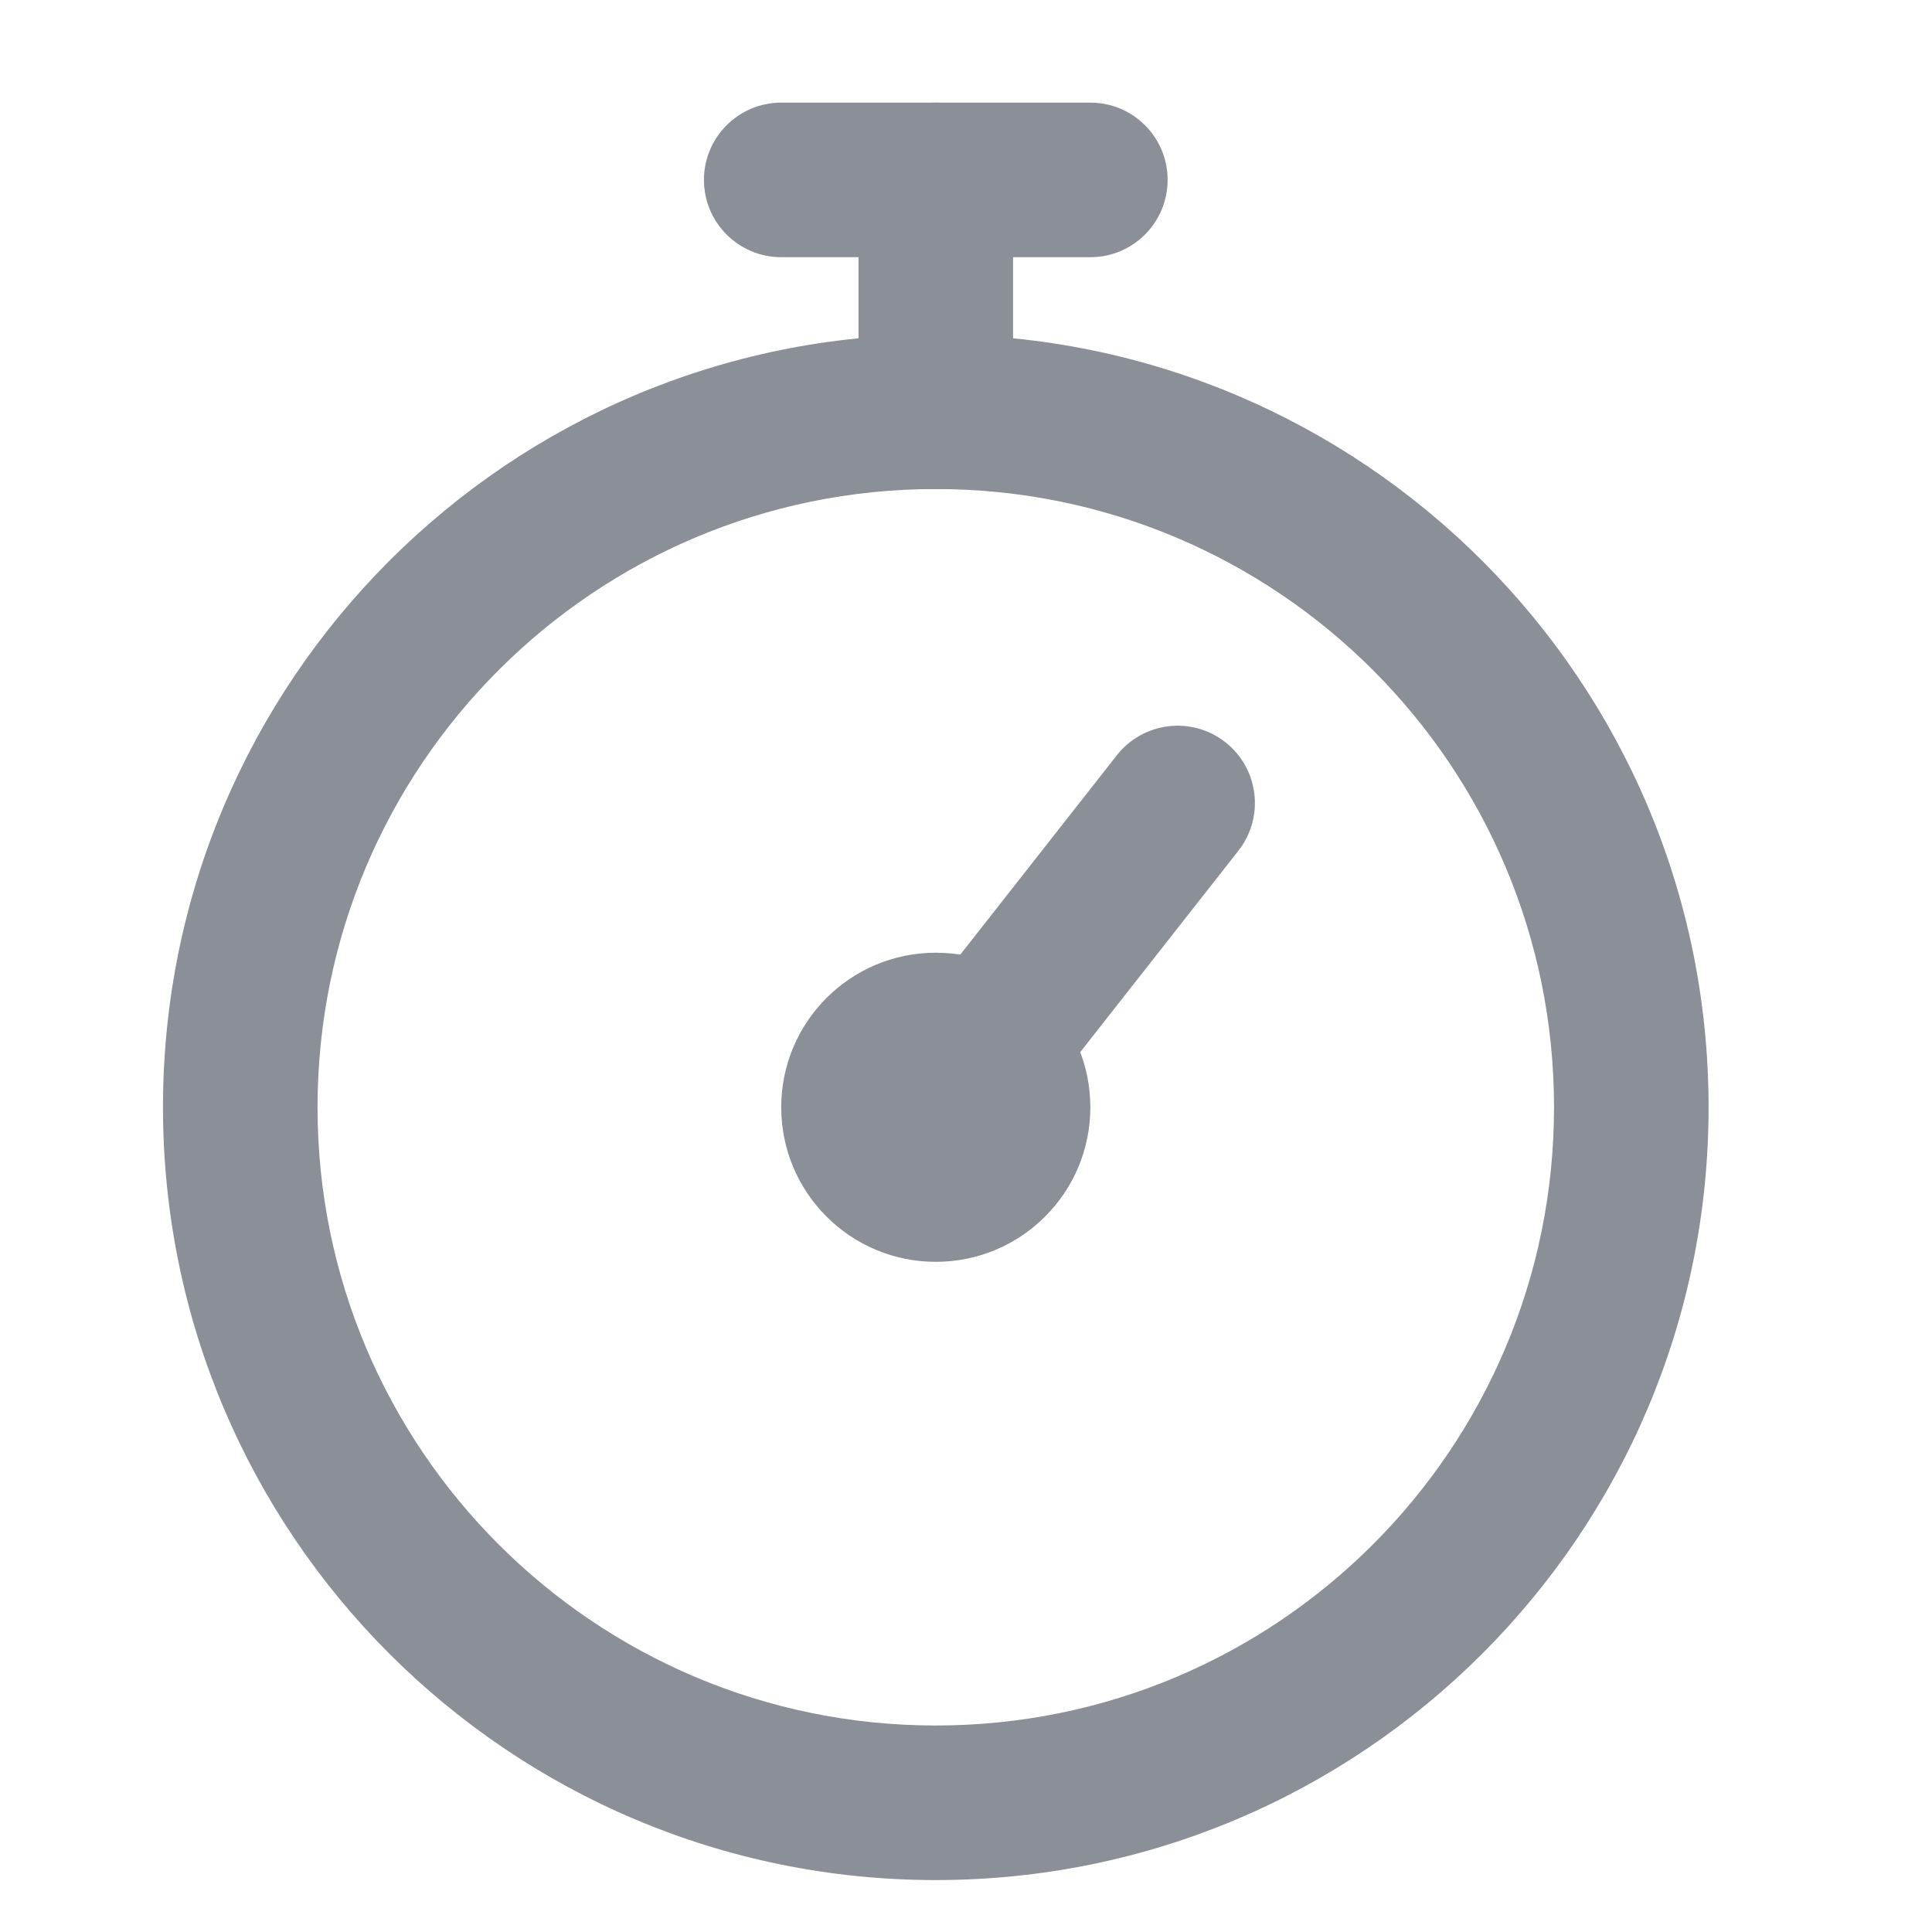 <svg width="25" height="25" viewBox="0 0 25 25" fill="none" xmlns="http://www.w3.org/2000/svg">
<g clip-path="url(#clip0_28_5498)">
<path fill-rule="evenodd" clip-rule="evenodd" d="M12.109 22.328C16.528 22.328 20.109 18.746 20.109 14.328C20.109 9.91 16.528 6.328 12.109 6.328C7.691 6.328 4.109 9.91 4.109 14.328C4.109 18.746 7.691 22.328 12.109 22.328ZM12.109 24.328C17.632 24.328 22.109 19.851 22.109 14.328C22.109 8.805 17.632 4.328 12.109 4.328C6.587 4.328 2.109 8.805 2.109 14.328C2.109 19.851 6.587 24.328 12.109 24.328Z" fill="#8A8F98"/>
<path d="M14.452 9.773C14.793 9.339 15.421 9.263 15.856 9.604C16.29 9.945 16.366 10.574 16.025 11.008L13.352 14.412C13.011 14.846 12.382 14.922 11.948 14.581C11.513 14.239 11.438 13.611 11.779 13.177L14.452 9.773Z" fill="#8A8F98"/>
<path d="M14.109 14.328C14.109 15.433 13.214 16.328 12.109 16.328C11.005 16.328 10.109 15.433 10.109 14.328C10.109 13.223 11.005 12.328 12.109 12.328C13.214 12.328 14.109 13.223 14.109 14.328Z" fill="#8A8F98"/>
<path d="M9.109 2.328C9.109 1.776 9.557 1.328 10.109 1.328H14.109C14.662 1.328 15.109 1.776 15.109 2.328C15.109 2.88 14.662 3.328 14.109 3.328H10.109C9.557 3.328 9.109 2.88 9.109 2.328Z" fill="#8A8F98"/>
<path d="M11.109 2.328C11.109 1.776 11.557 1.328 12.109 1.328C12.662 1.328 13.109 1.776 13.109 2.328V5.328C13.109 5.88 12.662 6.328 12.109 6.328C11.557 6.328 11.109 5.88 11.109 5.328V2.328Z" fill="#8A8F98"/>
</g>
<defs>
<clipPath id="clip0_28_5498">
<rect width="24" height="24" fill="white" transform="translate(0.109 0.328)"/>
</clipPath>
</defs>
</svg>
